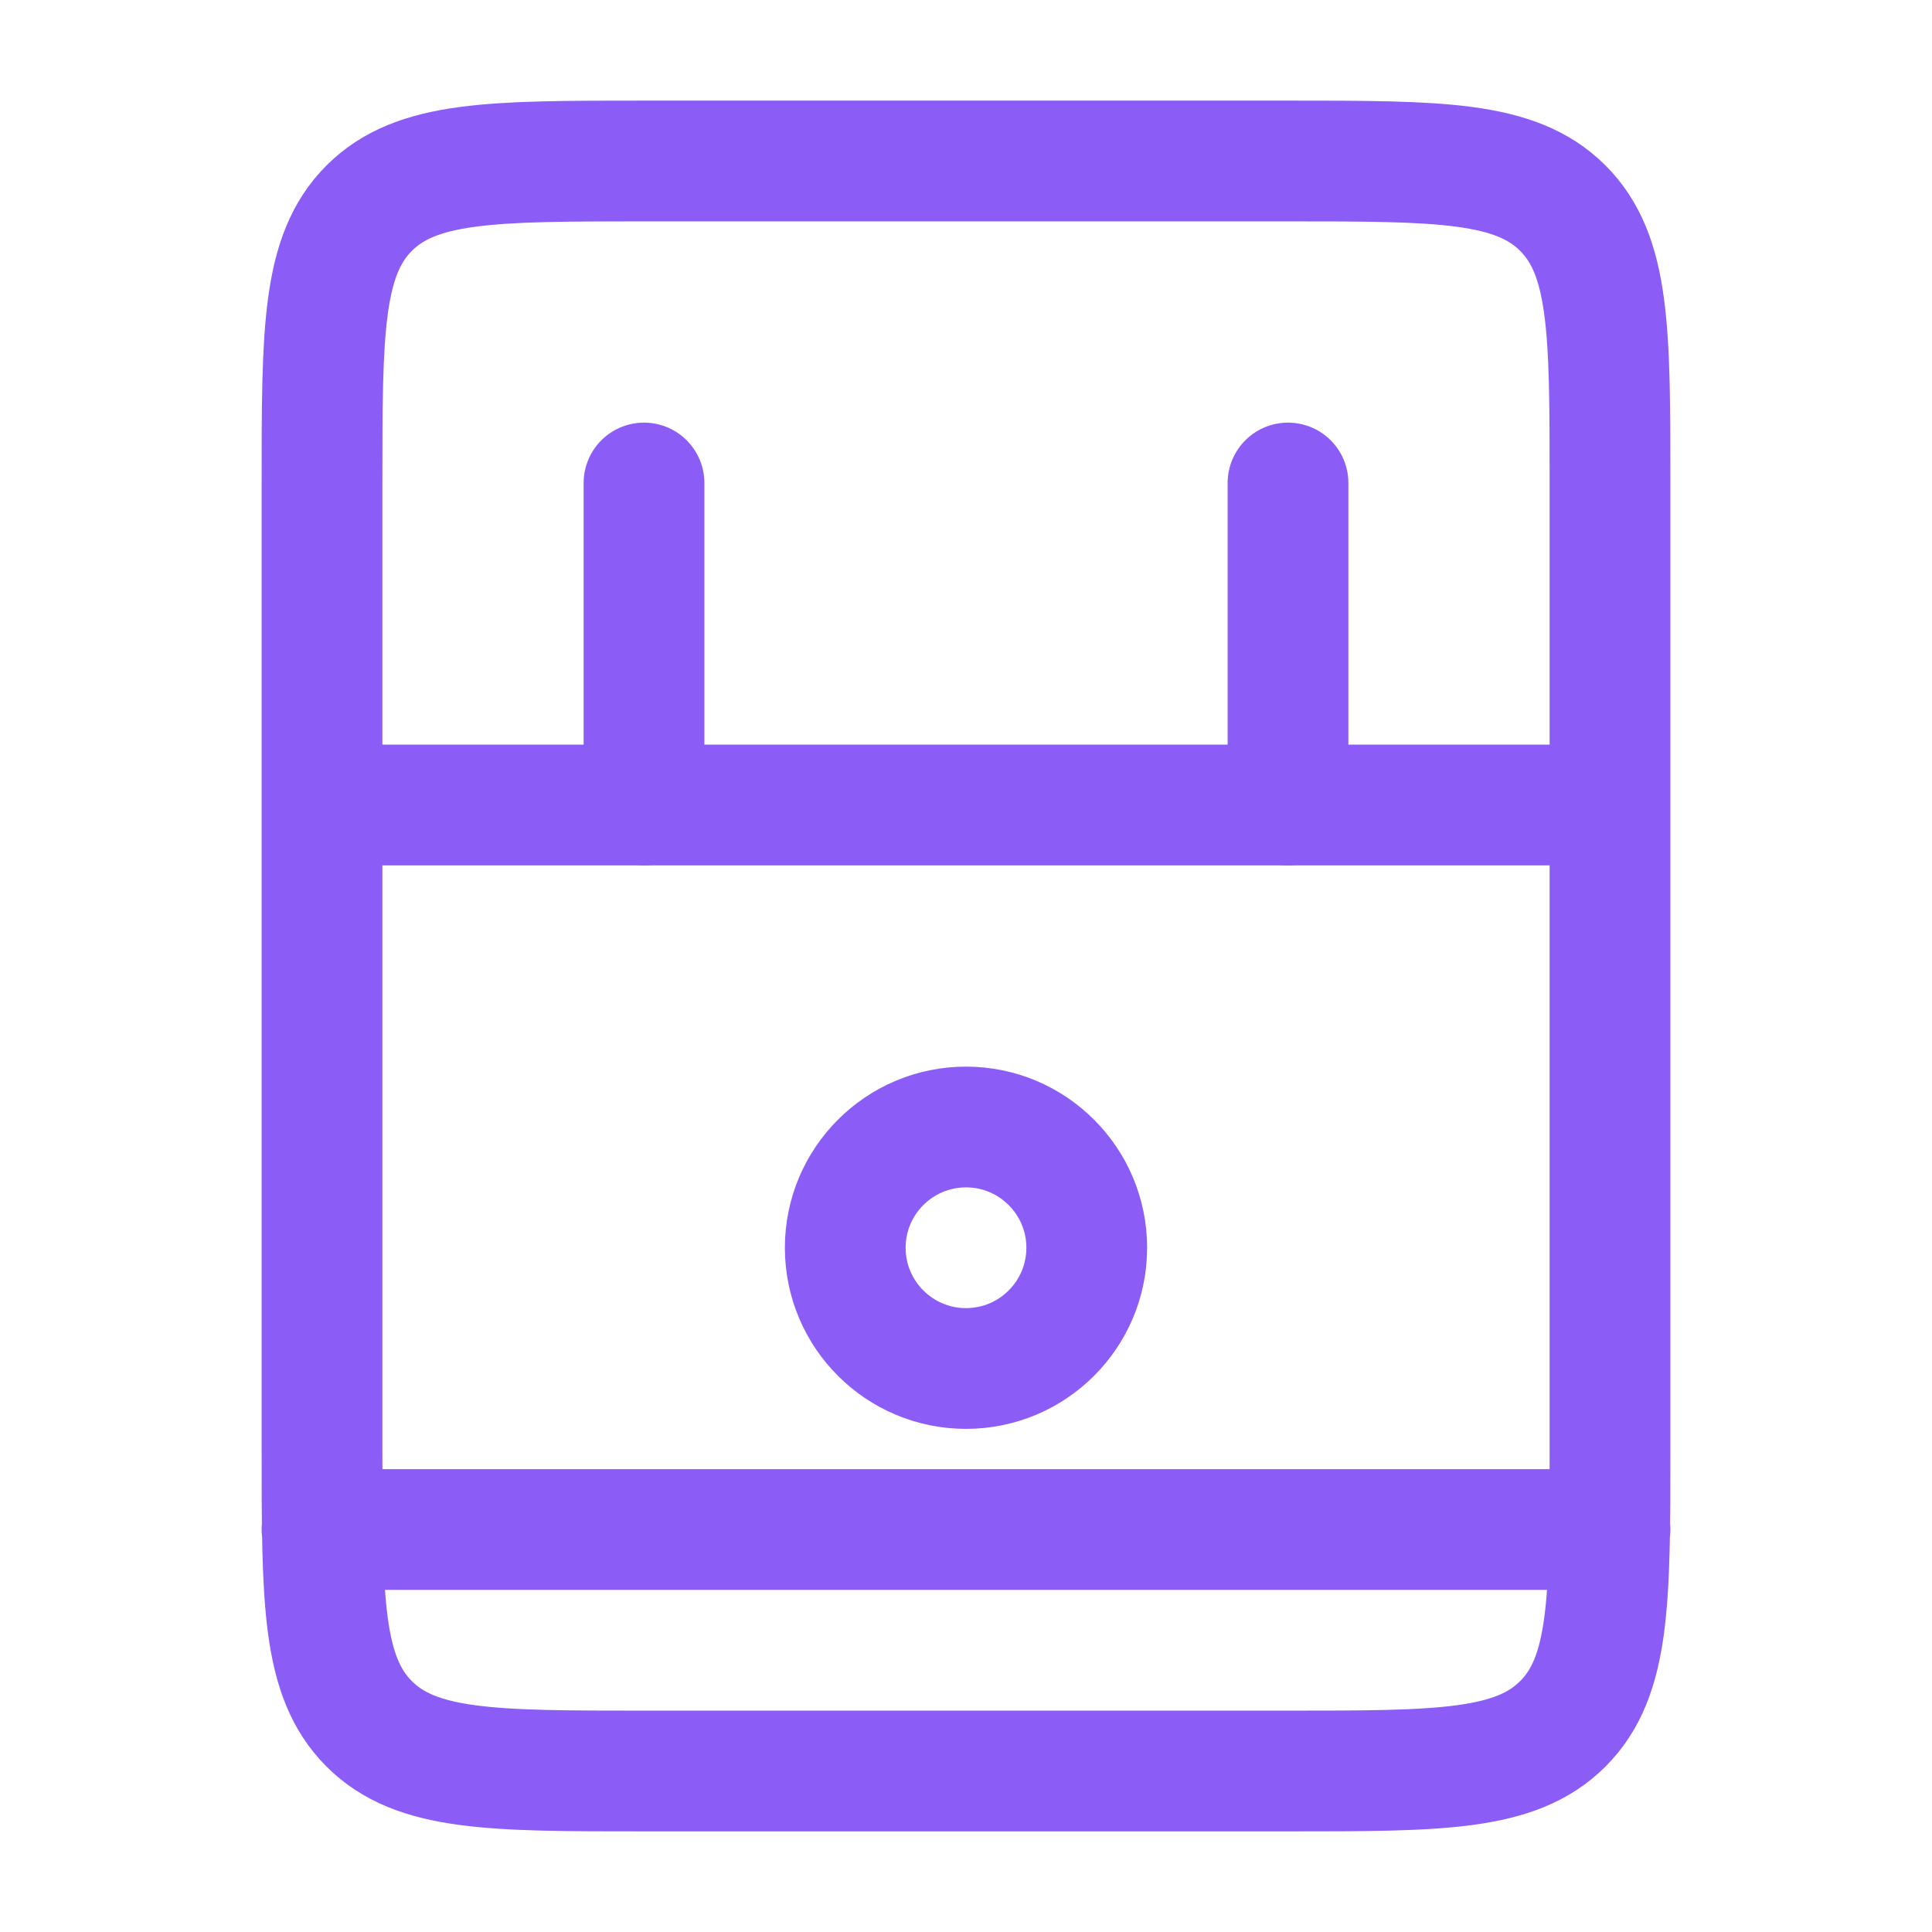<?xml version="1.0" encoding="UTF-8"?>
<svg width="24px" height="24px" viewBox="0 0 24 24" stroke-width="1.5" fill="none" xmlns="http://www.w3.org/2000/svg" color="#8B5CF6">
  <path d="M4 10h16M4 19h16M4 6c0-1.886 0-2.828.586-3.414C5.172 2 6.114 2 8 2h8c1.886 0 2.828 0 3.414.586C20 3.172 20 4.114 20 6v12c0 1.886 0 2.828-.586 3.414C18.828 22 17.886 22 16 22H8c-1.886 0-2.828 0-3.414-.586C4 20.828 4 19.886 4 18V6z" stroke="#8B5CF6" stroke-width="1.5" stroke-linecap="round" stroke-linejoin="round"></path>
  <path d="M13.5 15.5c0 .828-.672 1.5-1.5 1.5s-1.5-.672-1.5-1.5.672-1.5 1.5-1.5 1.5.672 1.5 1.5zM8 6v4M16 6v4" stroke="#8B5CF6" stroke-width="1.5" stroke-linecap="round" stroke-linejoin="round"></path>
</svg>
